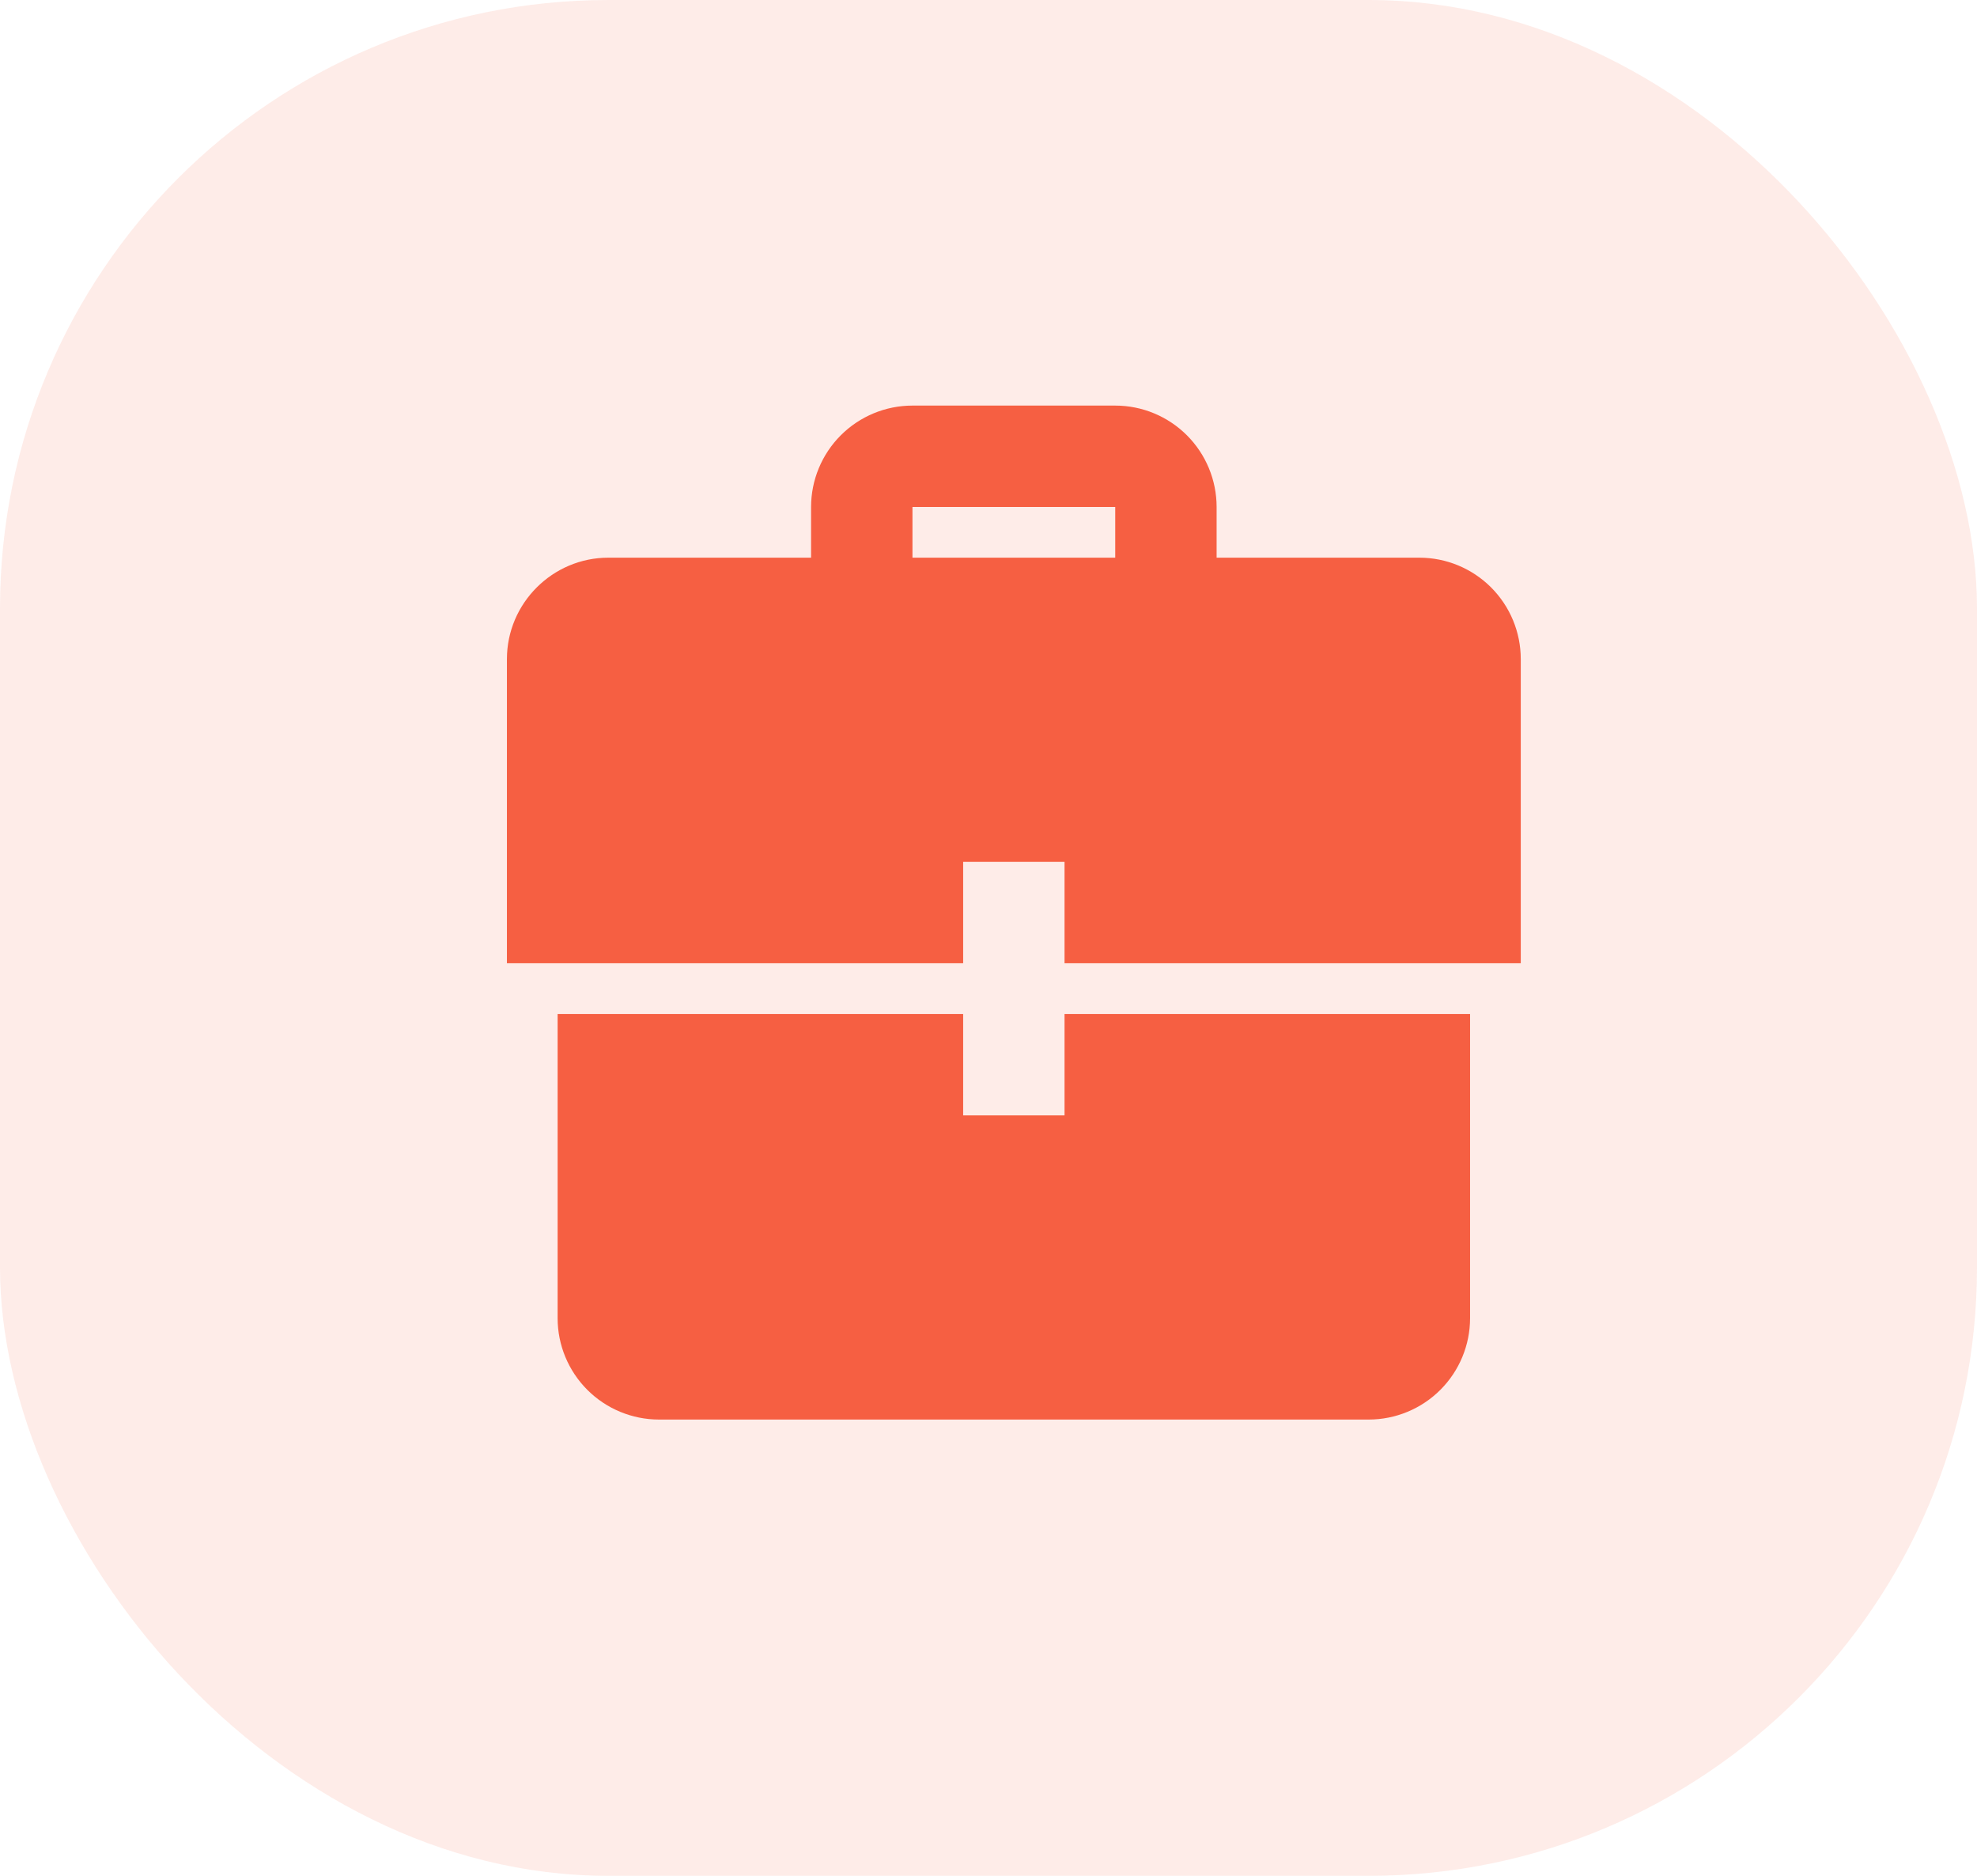 <svg width="39" height="37" viewBox="0 0 39 37" fill="none" xmlns="http://www.w3.org/2000/svg">
<rect width="39" height="37" rx="12" fill="#F65F42" fill-opacity="0.12"/>
<g clip-path="url(#clip0_9_149)">
<path d="M19 20H11V26C11 26.53 11.211 27.039 11.586 27.414C11.961 27.789 12.47 28 13 28H27C27.53 28 28.039 27.789 28.414 27.414C28.789 27.039 29 26.53 29 26V20H21V22H19V20ZM19 19H10V13C10 11.9 10.9 11 12 11H16V10C16 9.47 16.211 8.961 16.586 8.586C16.961 8.211 17.47 8 18 8H22C22.53 8 23.039 8.211 23.414 8.586C23.789 8.961 24 9.47 24 10V11H28C28.53 11 29.039 11.211 29.414 11.586C29.789 11.961 30 12.47 30 13V19H21V17H19V19ZM22 11V10H18V11H22Z" fill="#F65F42"/>
</g>
<defs>
<clipPath id="clip0_9_149">
<rect width="20" height="20" fill="white" transform="translate(10 8)"/>
</clipPath>
</defs>
</svg>
